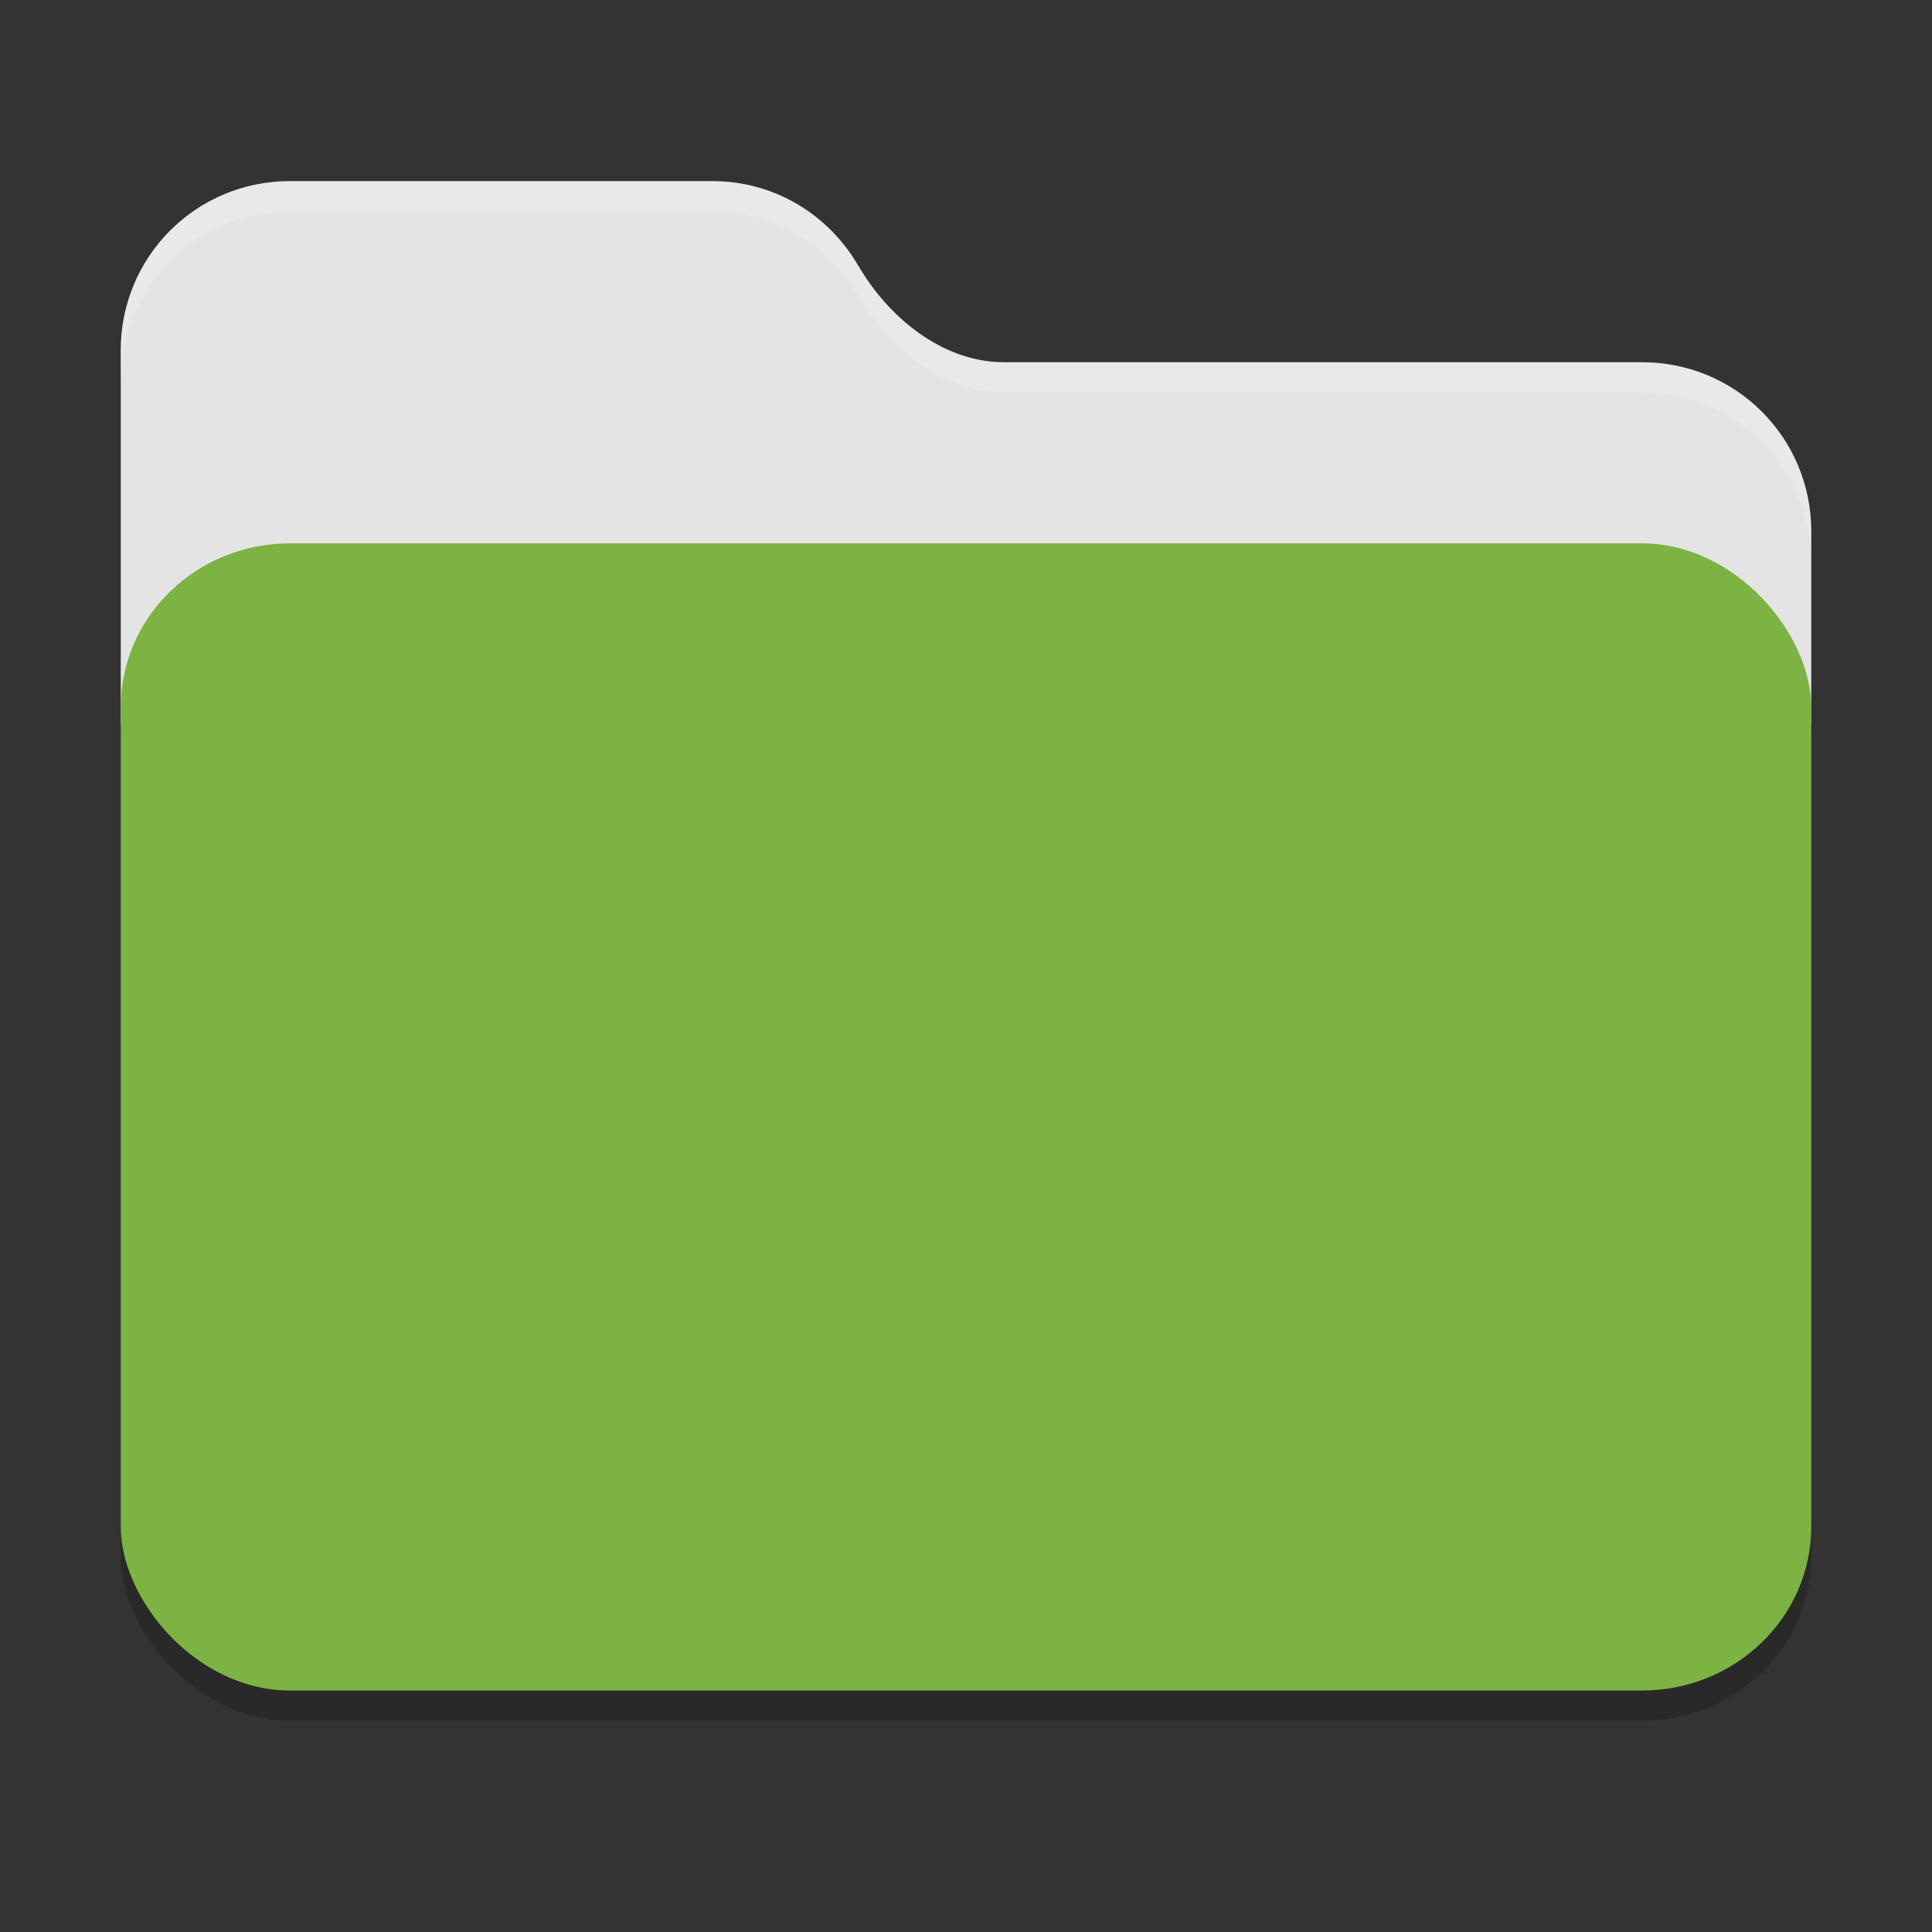 <svg xmlns="http://www.w3.org/2000/svg" width="64" height="64" version="1">
 <rect width="100%" height="100%" fill="#333333" stroke="none"/>
 <rect style="opacity:0.2" width="56" height="38" x="4" y="19" rx="5.6" ry="5.429"/>
 <path style="fill:#e4e4e4" d="M 9.6,6 C 6.498,6 4,8.498 4,11.6 V 24 H 60 V 17.6 C 60,14.498 57.502,12 54.4,12 H 48.8 47.261 40.4 33.261 c -2.074,0 -3.858,-1.528 -4.826,-3.195 h -0.003 C 27.465,7.133 25.678,6 23.6,6 Z"/>
 <rect style="fill:#7cb342" width="56" height="38" x="4" y="18" rx="5.6" ry="5.429"/>
 <path style="opacity:0.2;fill:#ffffff" d="M 9.602 6 C 6.499 6 4 8.499 4 11.602 L 4 12.602 C 4 9.499 6.499 7 9.602 7 L 23.602 7 C 25.68 7 27.463 8.132 28.43 9.805 L 28.434 9.805 C 29.402 11.472 31.188 13 33.262 13 L 40.398 13 L 47.262 13 L 48.801 13 L 54.398 13 C 57.501 13 60 15.499 60 18.602 L 60 17.602 C 60 14.499 57.501 12 54.398 12 L 48.801 12 L 47.262 12 L 40.398 12 L 33.262 12 C 31.188 12 29.402 10.472 28.434 8.805 L 28.43 8.805 C 27.463 7.132 25.68 6 23.602 6 L 9.602 6 z"/>
</svg>
